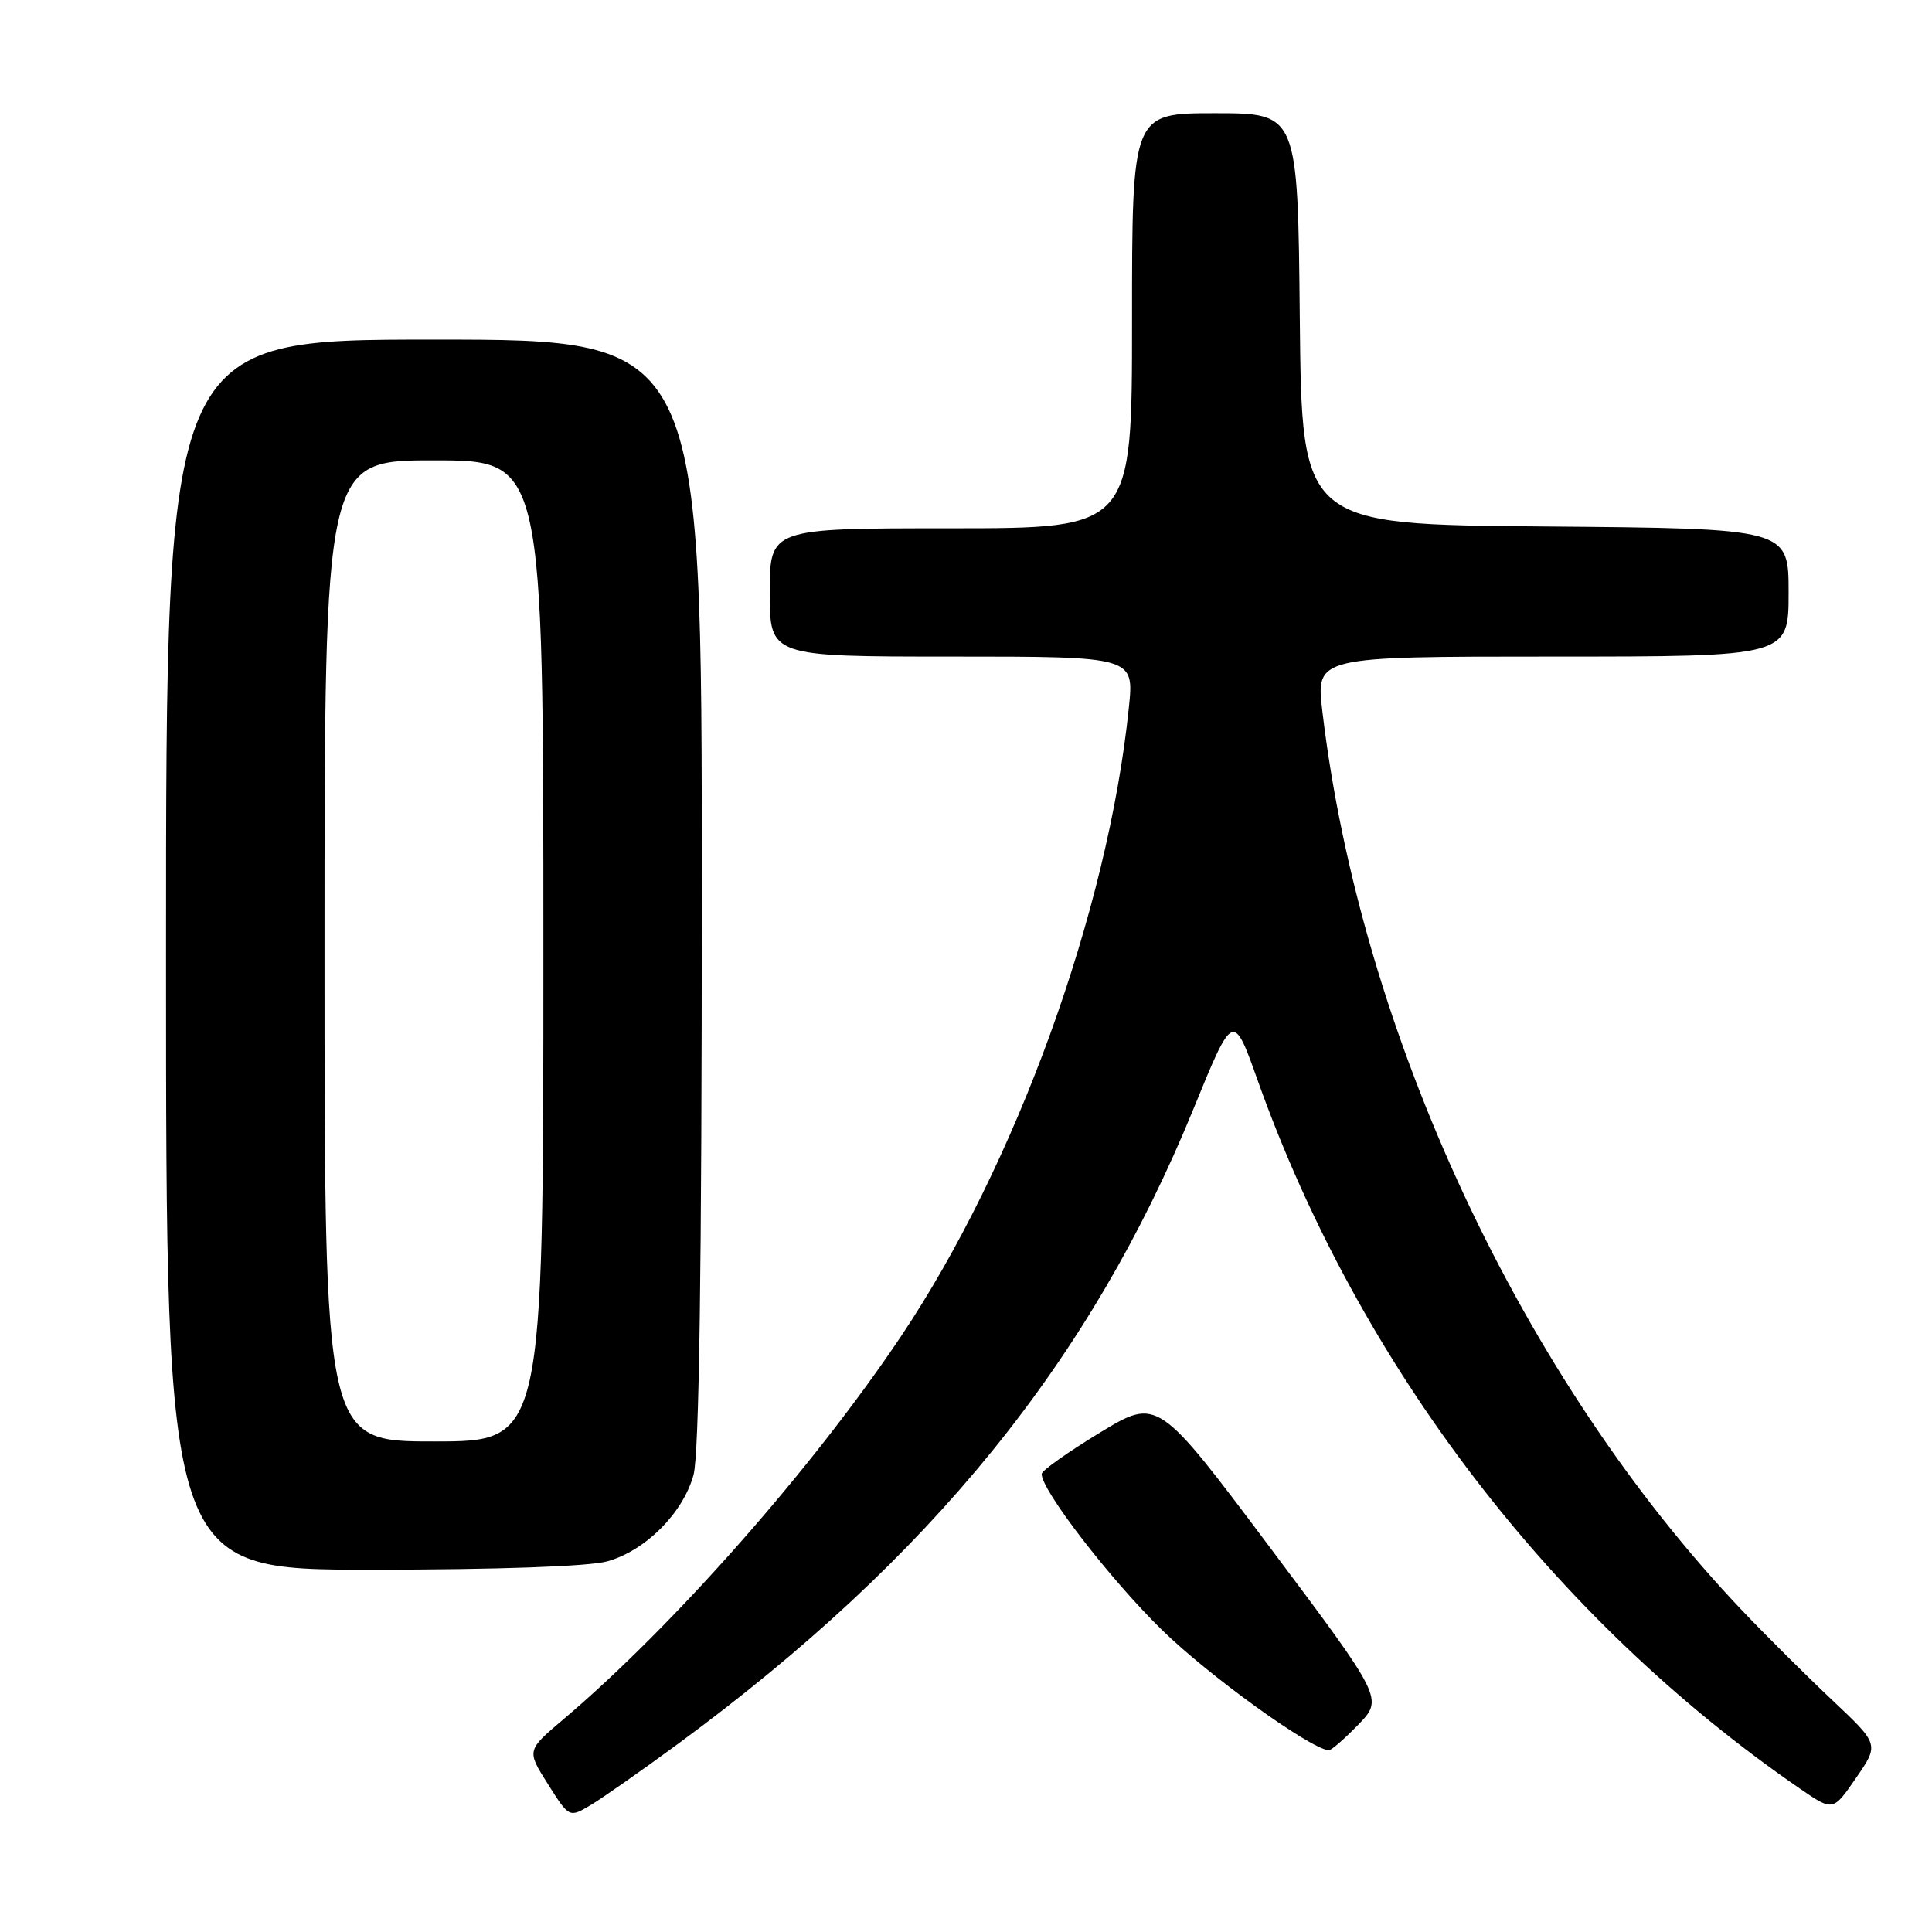 <?xml version="1.0" encoding="UTF-8" standalone="no"?>
<!DOCTYPE svg PUBLIC "-//W3C//DTD SVG 1.1//EN" "http://www.w3.org/Graphics/SVG/1.1/DTD/svg11.dtd" >
<svg xmlns="http://www.w3.org/2000/svg" xmlns:xlink="http://www.w3.org/1999/xlink" version="1.1" viewBox="0 0 256 256">
 <g >
 <path fill="currentColor"
d=" M 89.91 231.02 C 123.38 206.39 144.49 180.38 158.15 146.91 C 163.41 134.04 163.41 134.04 166.69 143.27 C 180.13 180.97 205.83 214.52 238.48 236.99 C 242.89 240.02 242.89 240.02 245.94 235.58 C 249.00 231.14 249.00 231.14 242.83 225.32 C 239.43 222.12 234.08 216.80 230.94 213.50 C 201.72 182.84 180.28 136.94 175.22 94.25 C 174.36 87.00 174.36 87.00 205.68 87.00 C 237.00 87.00 237.00 87.00 237.00 78.51 C 237.00 70.03 237.00 70.03 204.75 69.76 C 172.50 69.50 172.50 69.50 172.23 42.25 C 171.97 15.00 171.97 15.00 160.98 15.00 C 150.00 15.00 150.00 15.00 150.00 42.50 C 150.00 70.00 150.00 70.00 126.00 70.00 C 102.00 70.00 102.00 70.00 102.00 78.50 C 102.00 87.00 102.00 87.00 126.14 87.00 C 150.28 87.00 150.28 87.00 149.58 93.75 C 146.82 120.73 134.60 154.41 119.32 177.17 C 107.61 194.63 89.20 215.50 74.64 227.83 C 69.78 231.94 69.78 231.94 72.60 236.40 C 75.42 240.86 75.42 240.86 78.21 239.22 C 79.74 238.31 85.01 234.62 89.91 231.02 Z  M 179.96 228.55 C 183.30 225.09 183.30 225.09 168.35 205.14 C 153.40 185.19 153.40 185.19 145.73 189.84 C 141.51 192.41 138.04 194.86 138.03 195.30 C 137.95 197.41 147.11 209.28 153.99 216.00 C 160.18 222.04 173.43 231.61 176.05 231.93 C 176.36 231.97 178.11 230.45 179.96 228.55 Z  M 80.45 206.89 C 85.51 205.49 90.49 200.51 91.89 195.45 C 92.64 192.75 92.99 168.34 92.99 118.25 C 93.00 45.00 93.00 45.00 57.50 45.00 C 22.00 45.00 22.00 45.00 22.00 126.50 C 22.00 208.00 22.00 208.00 49.25 207.99 C 65.94 207.99 78.03 207.56 80.45 206.89 Z  M 43.00 126.00 C 43.00 61.00 43.00 61.00 57.50 61.00 C 72.00 61.00 72.00 61.00 72.00 126.00 C 72.00 191.00 72.00 191.00 57.50 191.00 C 43.00 191.00 43.00 191.00 43.00 126.00 Z "/>
</g>
</svg>